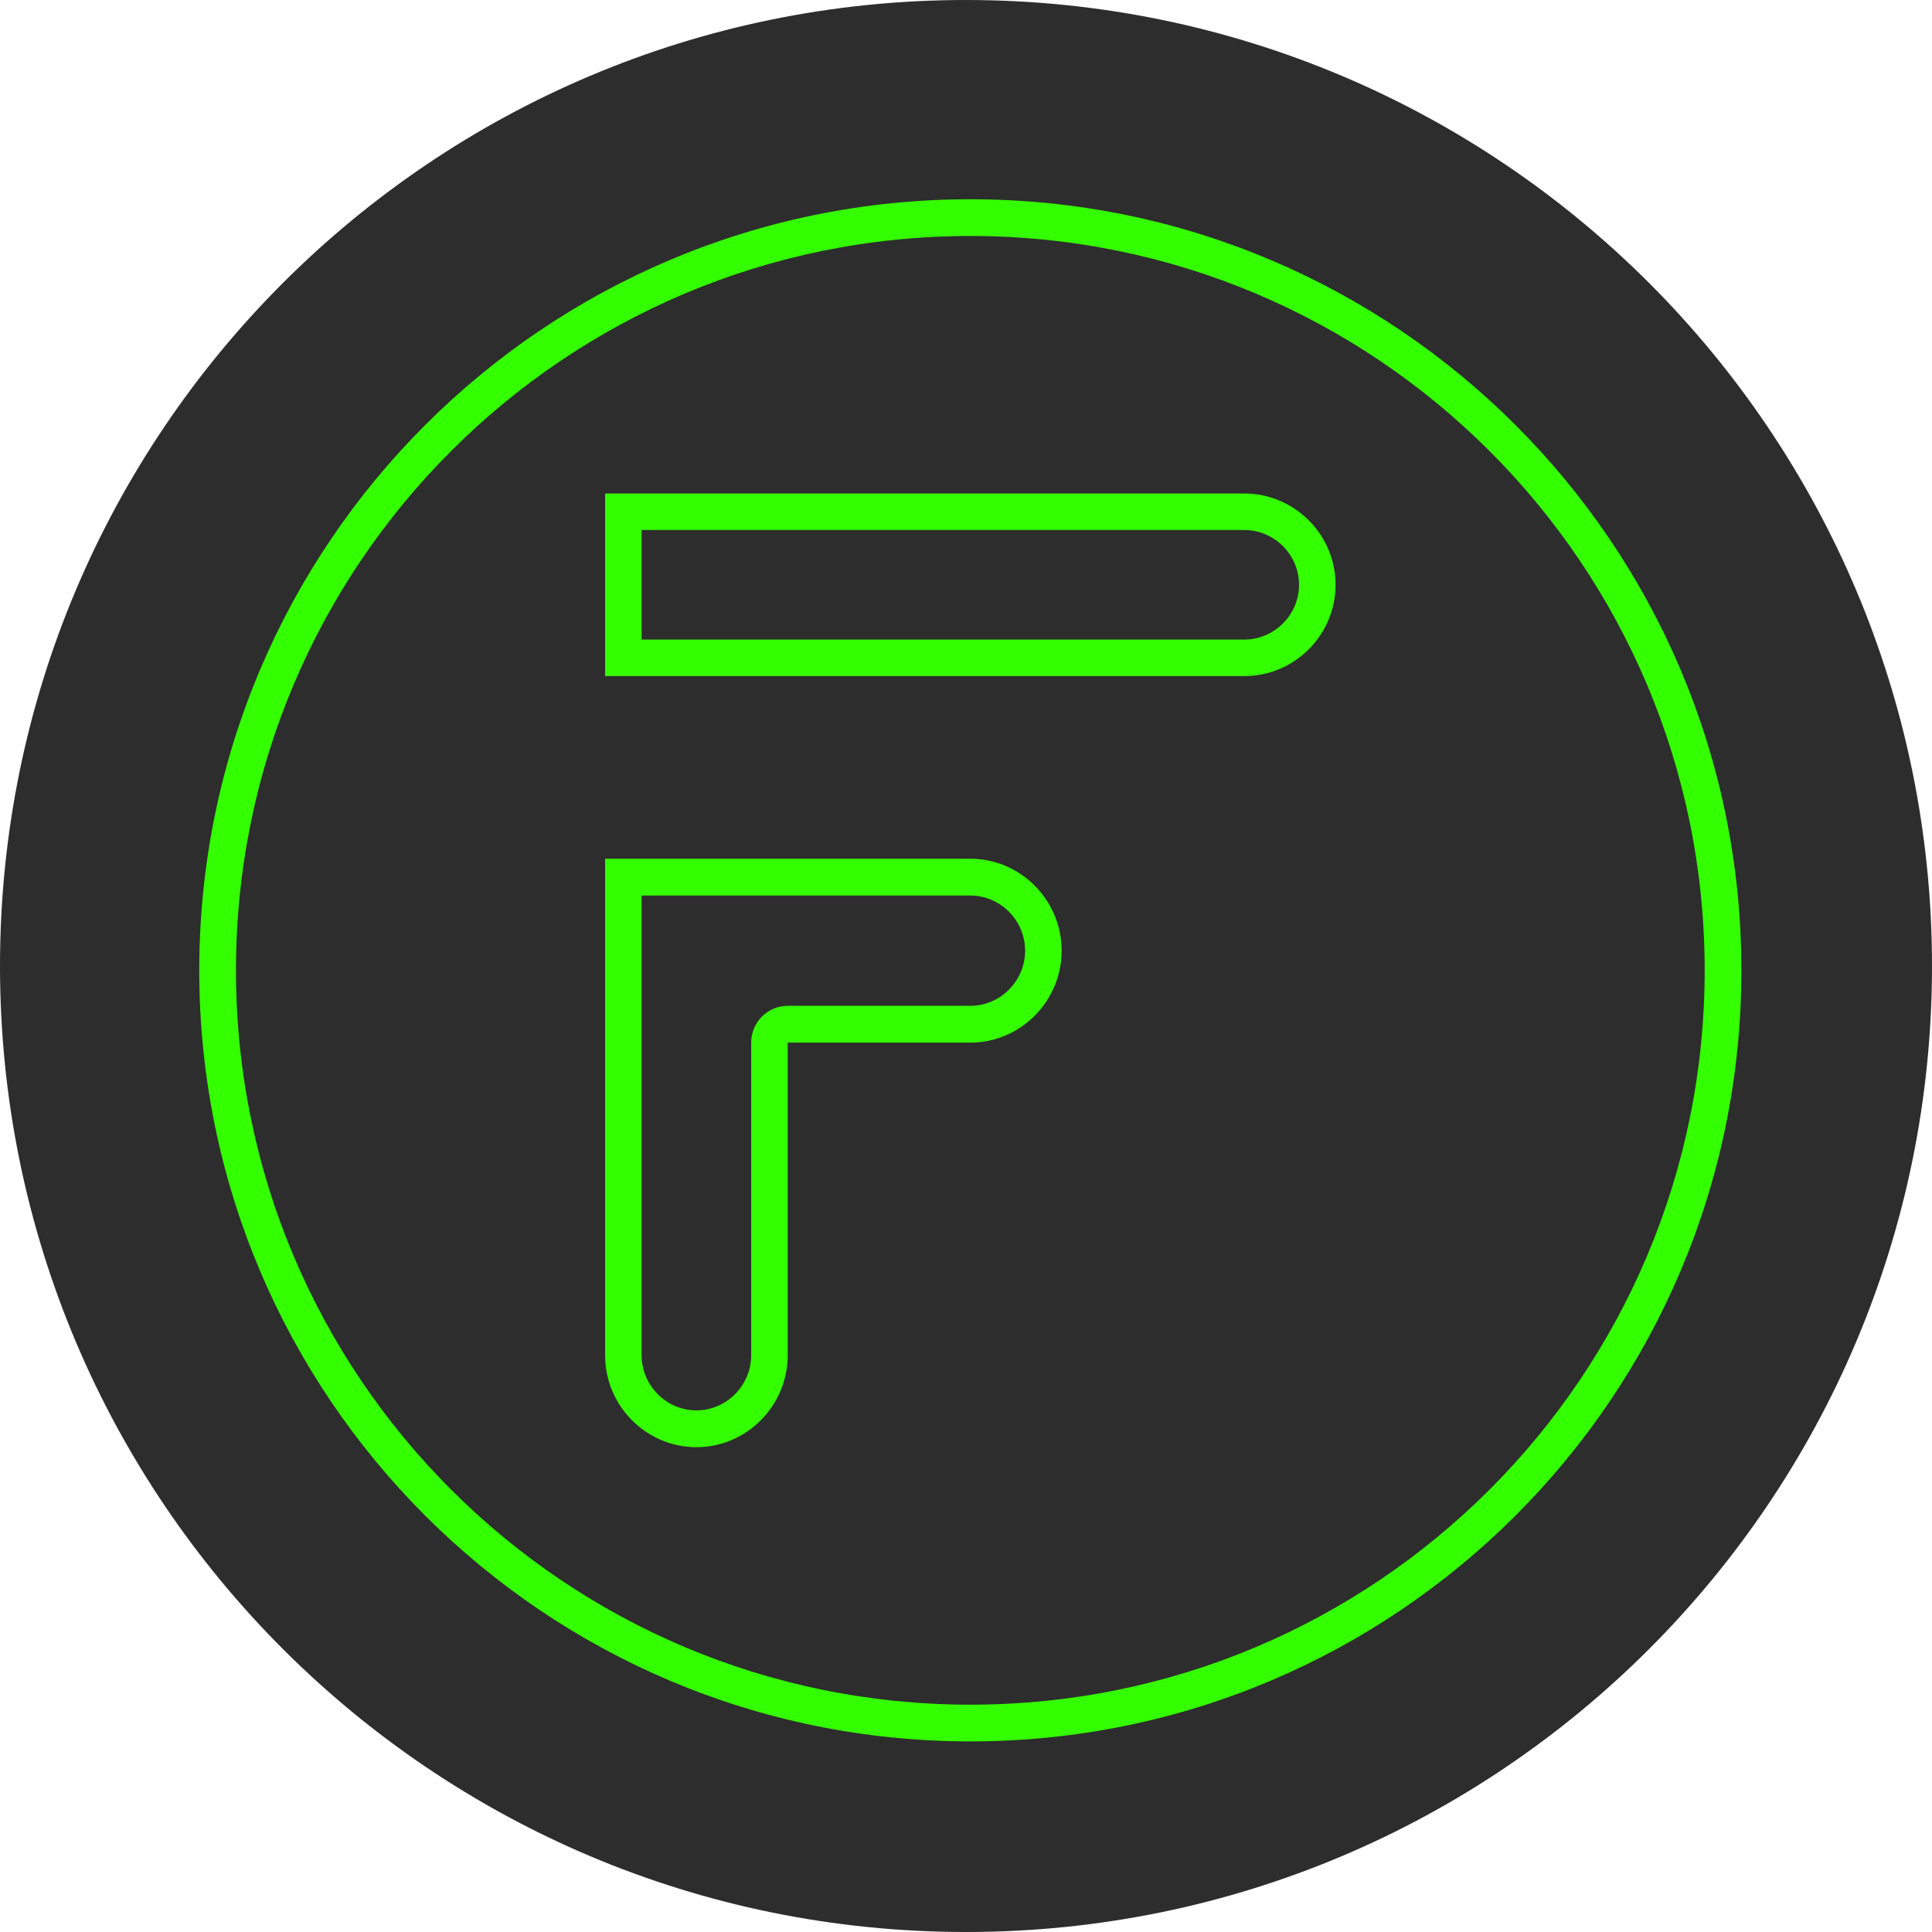 <svg width="256" height="256" viewBox="0 0 256 256" fill="none" xmlns="http://www.w3.org/2000/svg">
<path d="M128 256C198.692 256 256 198.692 256 128C256 57.308 198.692 0 128 0C57.308 0 0 57.308 0 128C0 198.692 57.308 256 128 256Z" fill="#2D2D2D"/>
<path fill-rule="evenodd" clip-rule="evenodd" d="M80.177 65.39H164.87C171.525 65.39 176.97 70.834 176.97 77.489C176.97 84.144 171.525 89.587 164.87 89.587H80.177V65.39ZM85.017 84.749H164.87C168.853 84.749 172.13 81.47 172.13 77.489C172.13 73.507 168.853 70.229 164.87 70.229H85.017V84.749Z" fill="#33FF00"/>
<path fill-rule="evenodd" clip-rule="evenodd" d="M99.535 138.153C99.535 135.461 101.703 133.279 104.375 133.279H128.573C132.555 133.279 135.833 129.979 135.833 125.969C135.833 121.96 132.555 118.659 128.573 118.659H85.017V179.575C85.017 183.584 88.294 186.884 92.276 186.884C96.258 186.884 99.535 183.584 99.535 179.575V138.153ZM104.375 138.153H128.573C135.228 138.153 140.672 132.67 140.672 125.969C140.672 119.268 135.228 113.786 128.573 113.786H80.177V179.575C80.177 186.276 85.622 191.758 92.276 191.758C98.93 191.758 104.375 186.276 104.375 179.575V138.153Z" fill="#33FF00"/>
<path fill-rule="evenodd" clip-rule="evenodd" d="M230.744 128.574C230.744 185.001 185 230.744 128.574 230.744C72.147 230.744 26.403 185.001 26.403 128.574C26.403 72.147 72.147 26.404 128.574 26.404C185 26.404 230.744 72.147 230.744 128.574ZM128.574 225.879C182.314 225.879 225.879 182.314 225.879 128.574C225.879 74.834 182.314 31.269 128.574 31.269C74.833 31.269 31.268 74.834 31.268 128.574C31.268 182.314 74.833 225.879 128.574 225.879Z" fill="#33FF00"/>
</svg>
